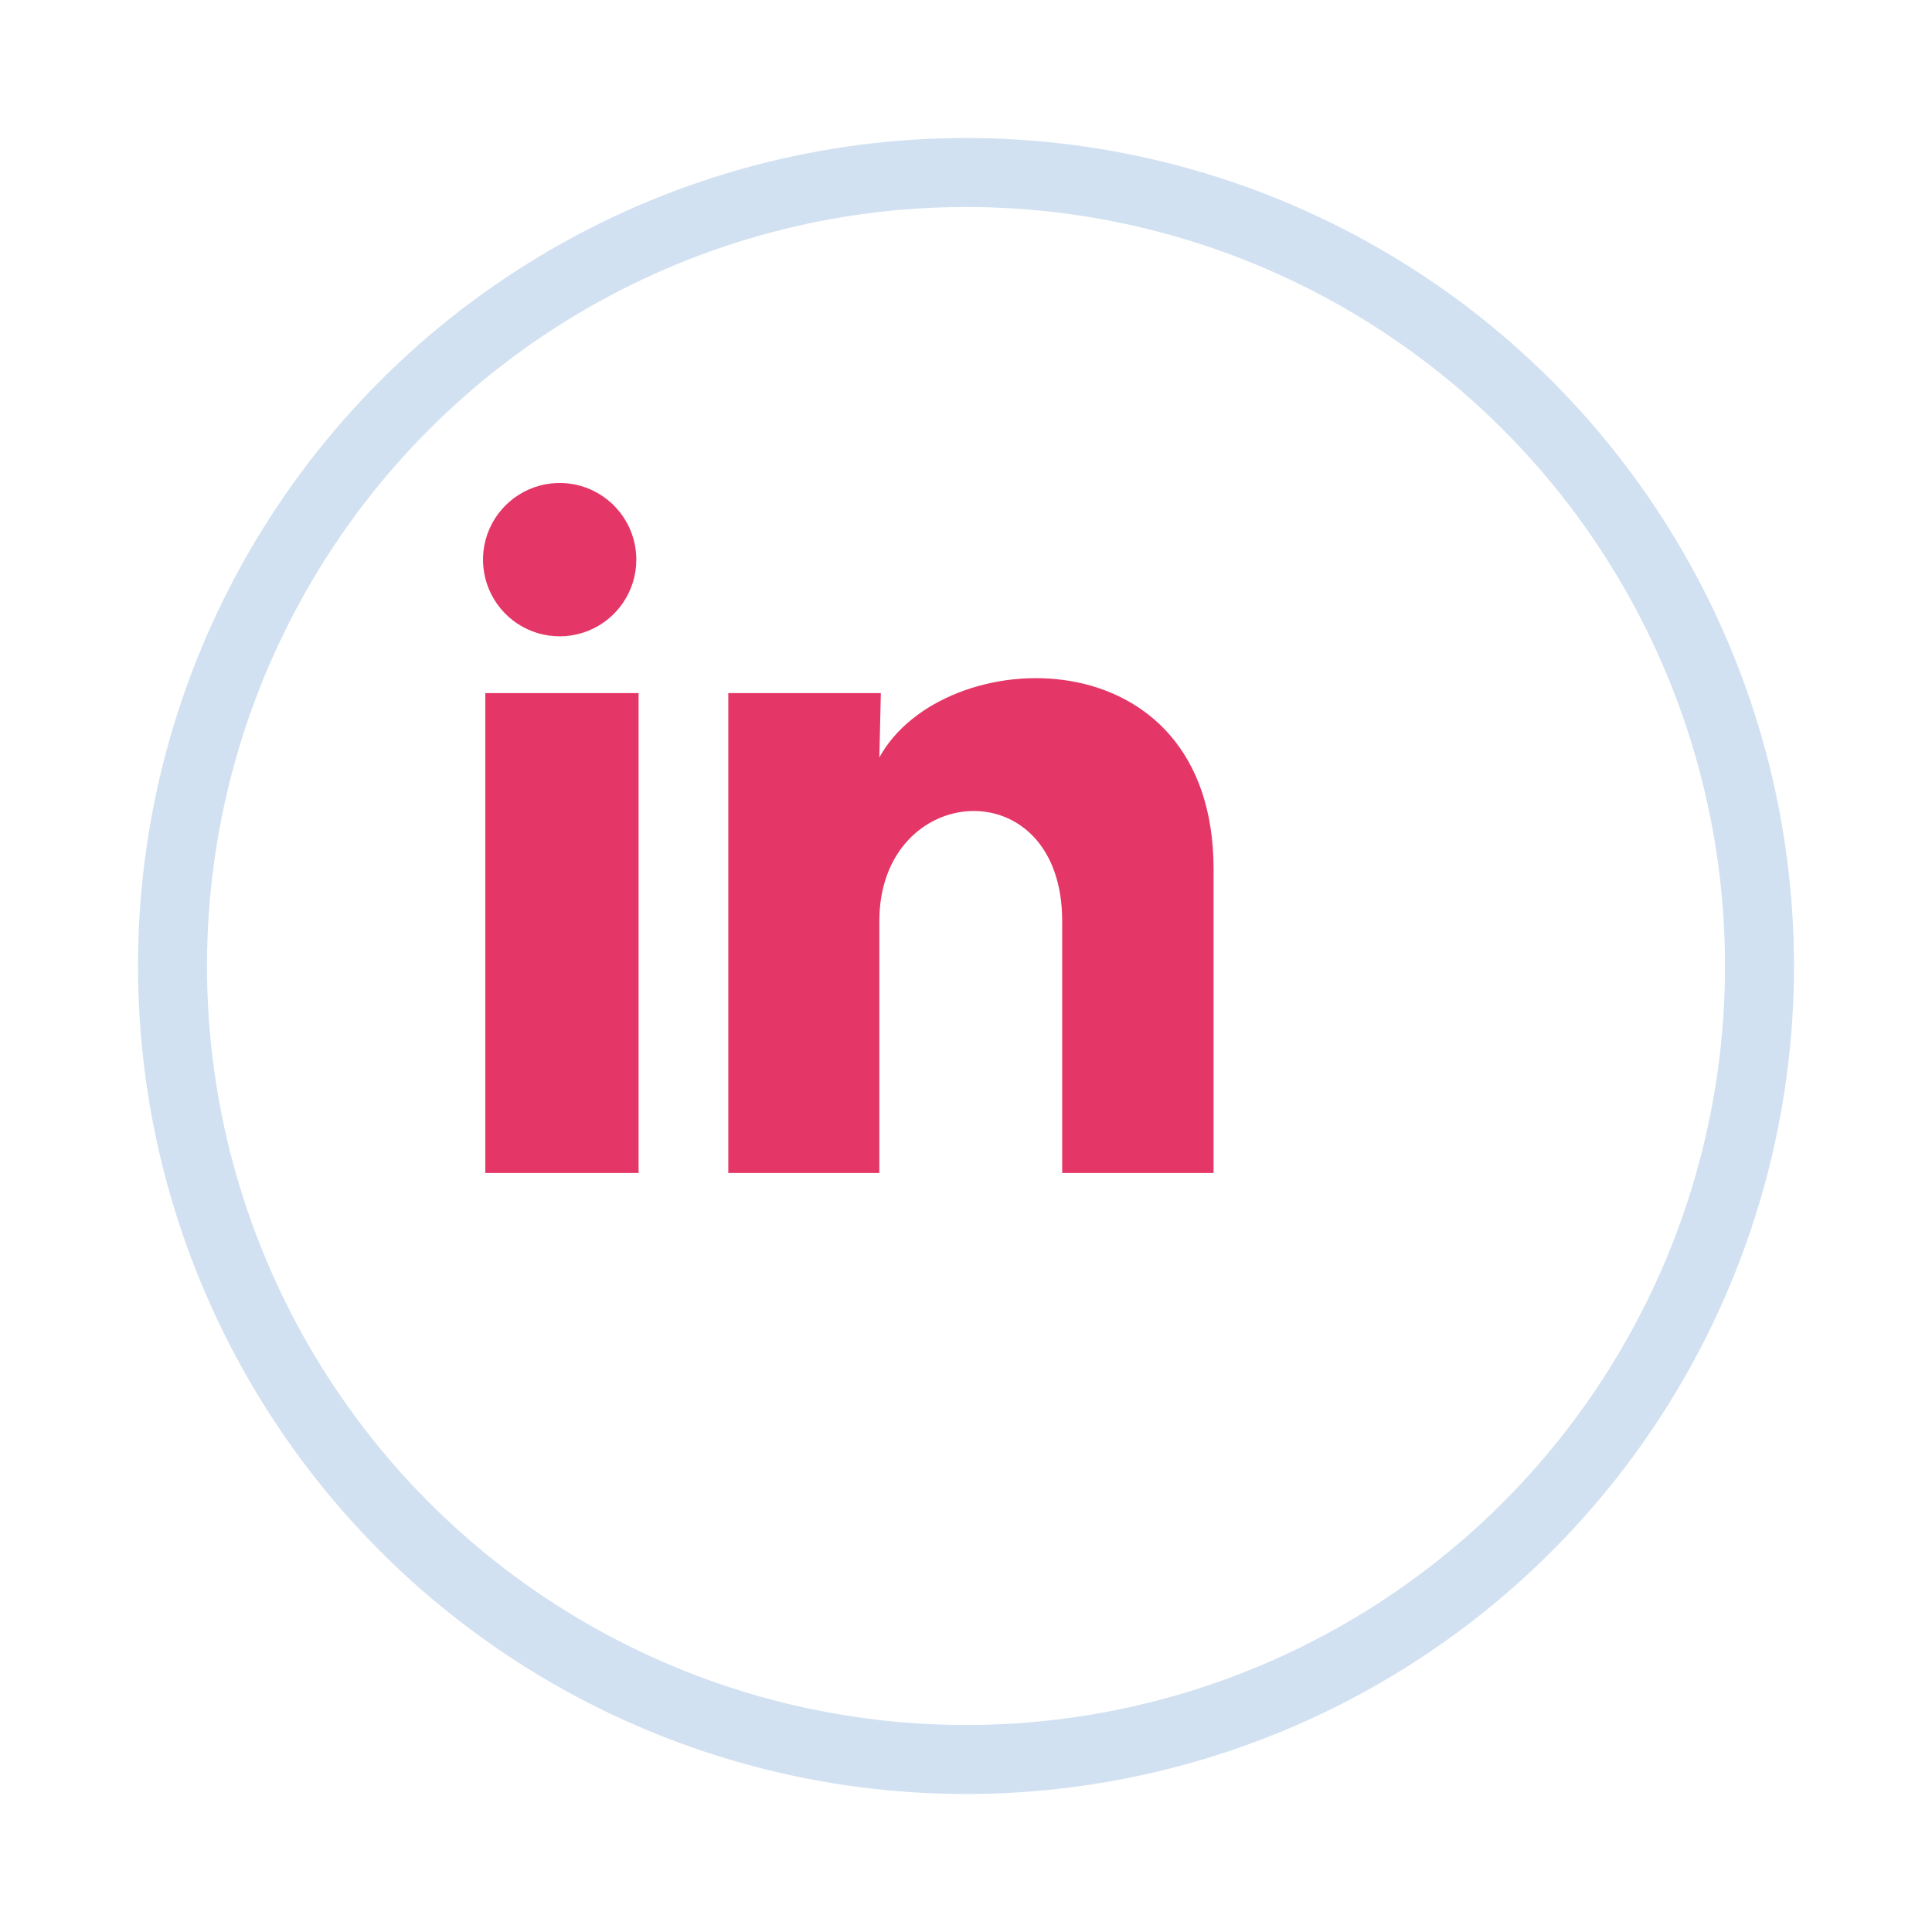 <svg width="28" height="28" viewBox="0 0 28 28" fill="none" xmlns="http://www.w3.org/2000/svg">
<g filter="url(#filter0_d_1_291)">
<circle cx="12" cy="12" r="12" fill="white"/>
<circle cx="12" cy="12" r="11.5" stroke="#1F6BBD" stroke-opacity="0.2"/>
</g>
<path d="M9.222 8.112C9.222 8.564 8.947 8.971 8.528 9.141C8.109 9.311 7.629 9.209 7.314 8.885C6.999 8.56 6.912 8.077 7.094 7.663C7.277 7.249 7.692 6.987 8.144 7C8.745 7.019 9.222 7.511 9.222 8.112ZM9.255 10.045H7.033V17H9.255V10.045ZM12.766 10.045H10.555V17H12.744V13.35C12.744 11.317 15.394 11.128 15.394 13.35V17H17.588V12.595C17.588 9.167 13.666 9.295 12.744 10.978L12.766 10.045Z" fill="#E43767"/>
<defs>
<filter id="filter0_d_1_291" x="0" y="0" width="28" height="28" filterUnits="userSpaceOnUse" color-interpolation-filters="sRGB">
<feFlood flood-opacity="0" result="BackgroundImageFix"/>
<feColorMatrix in="SourceAlpha" type="matrix" values="0 0 0 0 0 0 0 0 0 0 0 0 0 0 0 0 0 0 127 0" result="hardAlpha"/>
<feOffset dx="2" dy="2"/>
<feGaussianBlur stdDeviation="1"/>
<feComposite in2="hardAlpha" operator="out"/>
<feColorMatrix type="matrix" values="0 0 0 0 0 0 0 0 0 0 0 0 0 0 0 0 0 0 0.1 0"/>
<feBlend mode="normal" in2="BackgroundImageFix" result="effect1_dropShadow_1_291"/>
<feBlend mode="normal" in="SourceGraphic" in2="effect1_dropShadow_1_291" result="shape"/>
</filter>
</defs>
</svg>
